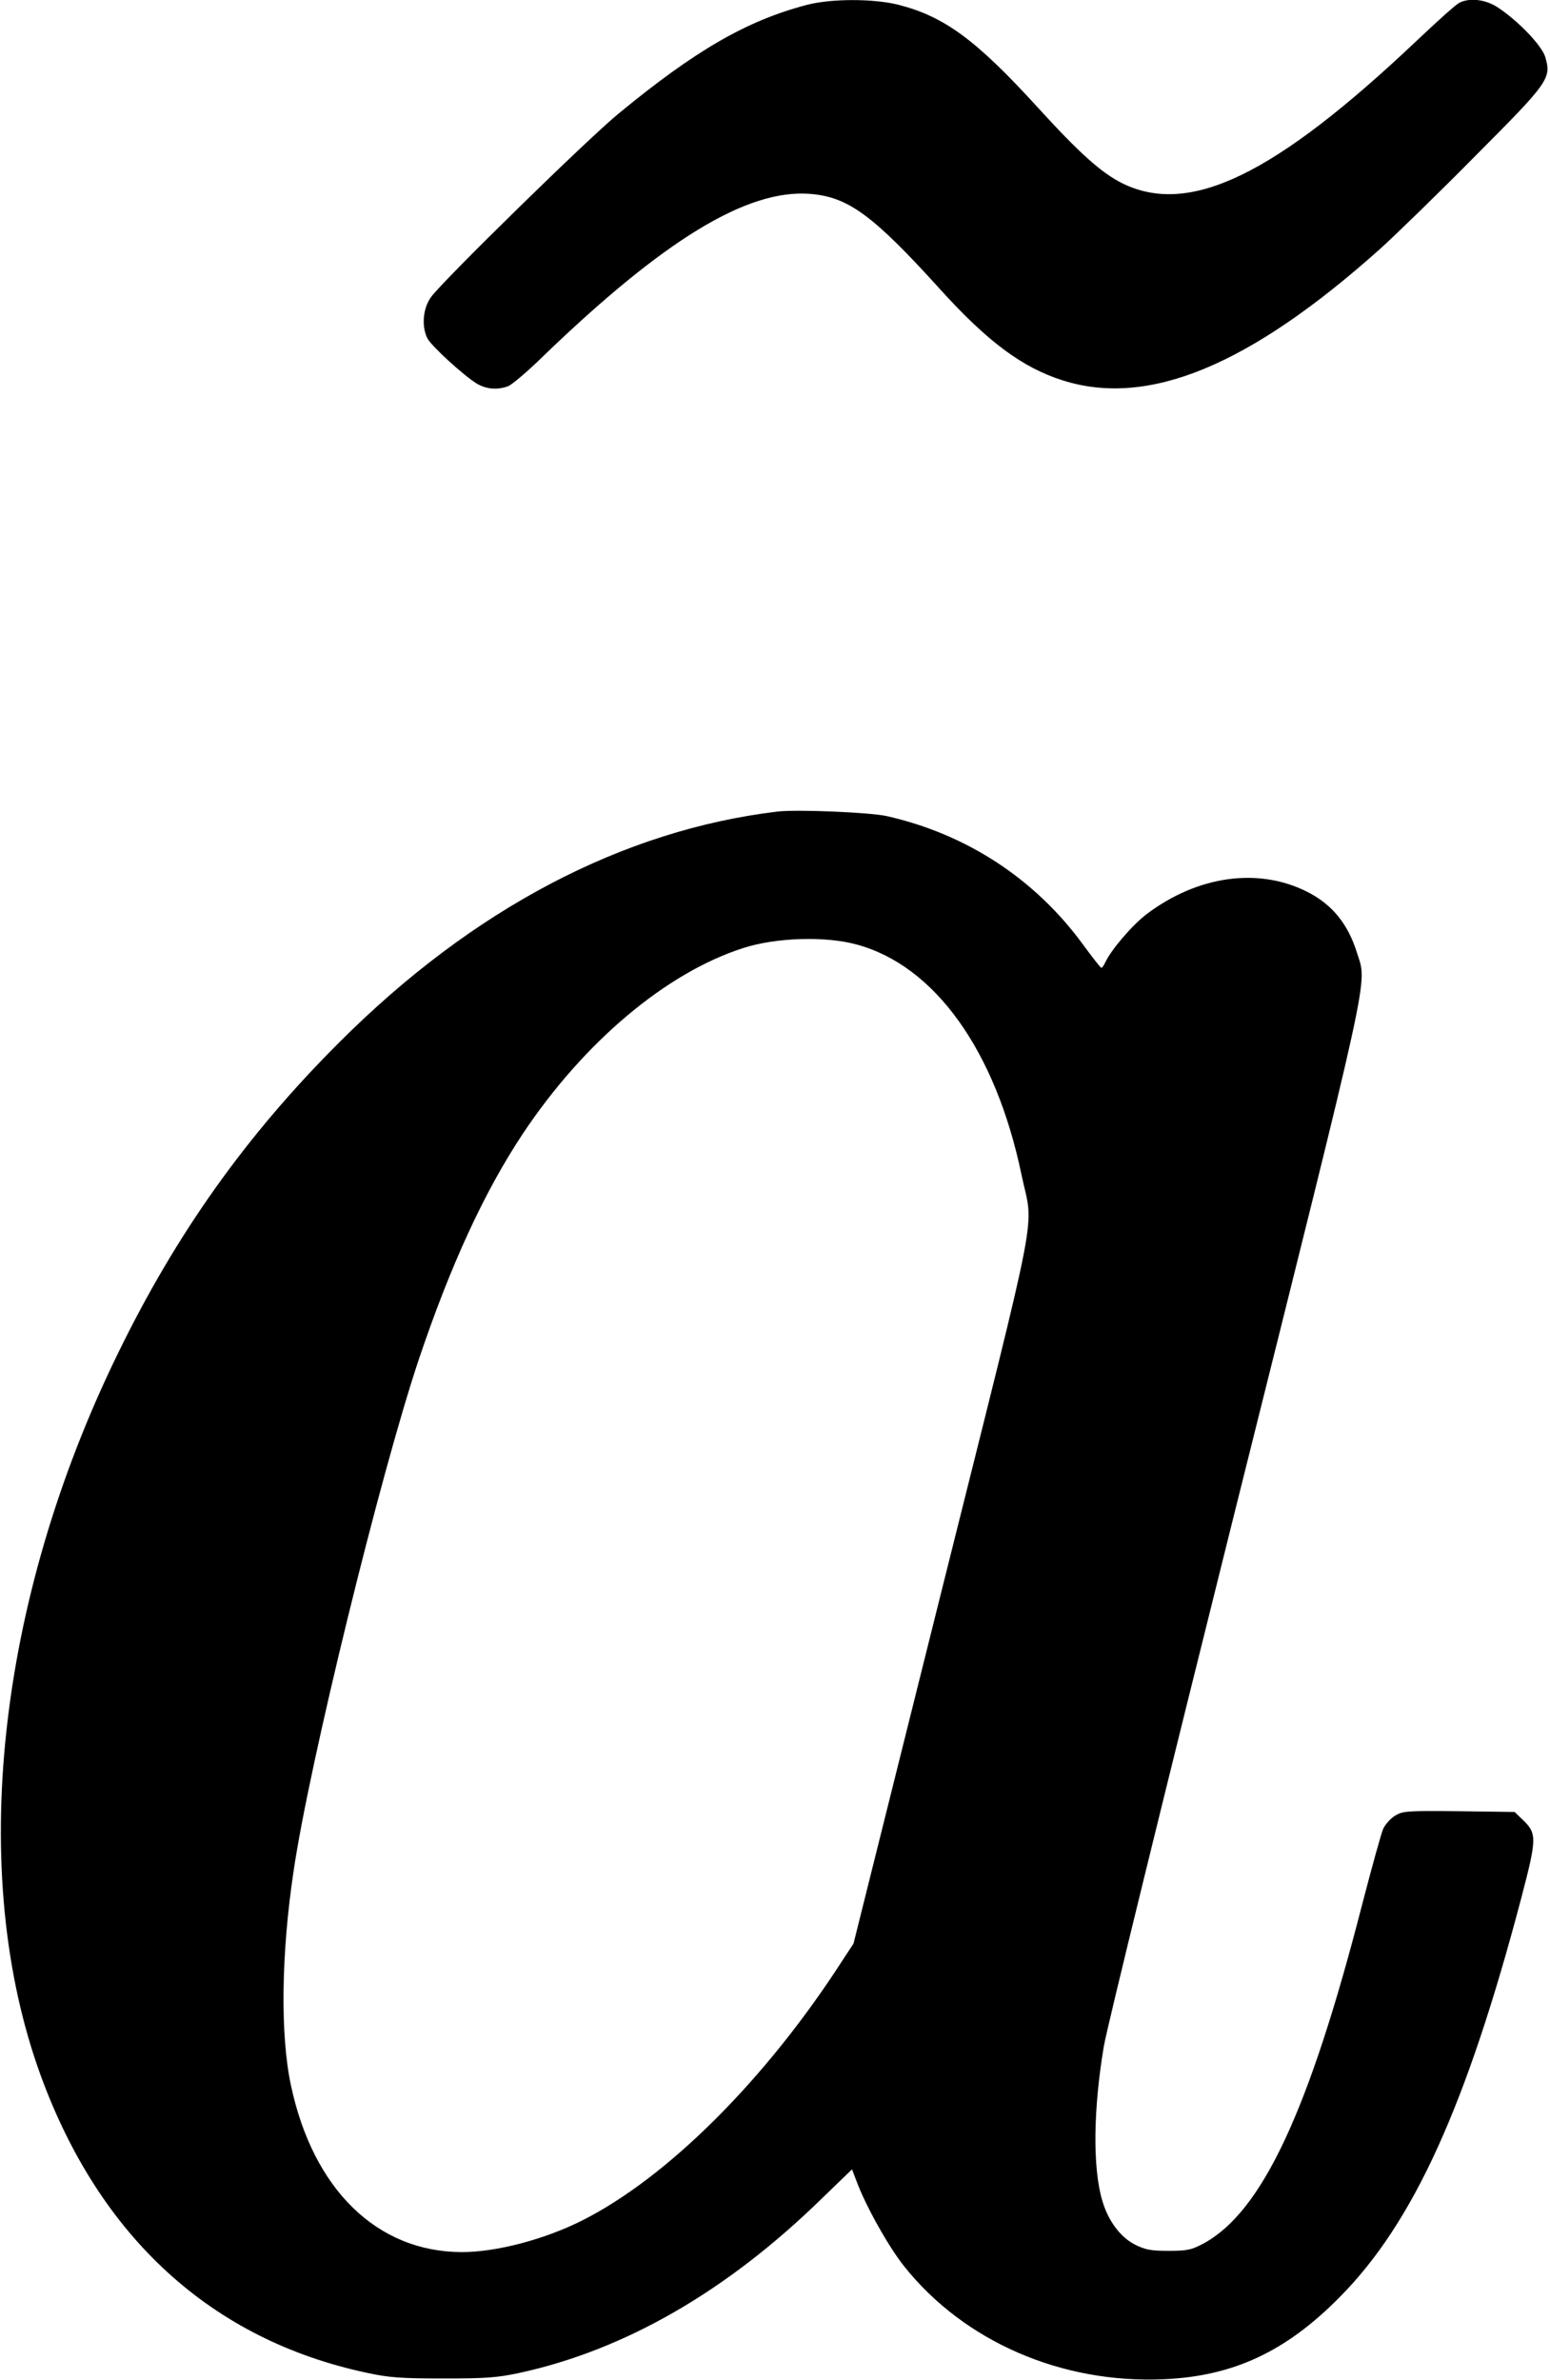 <?xml version="1.0" standalone="no"?>
<!DOCTYPE svg PUBLIC "-//W3C//DTD SVG 20010904//EN"
 "http://www.w3.org/TR/2001/REC-SVG-20010904/DTD/svg10.dtd">
<svg version="1.0" xmlns="http://www.w3.org/2000/svg"
 width="618pt" height="949pt" viewBox="0 0 618 949"
 preserveAspectRatio="xMidYMid meet">
<g transform="translate(0,949) scale(0.1,-0.1)"
fill="#000000" stroke="none">
<path d="M3215 9470 c-239 -63 -443 -181 -750 -434 -125 -103 -696 -662 -746
-730 -33 -45 -39 -117 -15 -165 16 -31 143 -147 196 -180 38 -23 83 -27 126
-11 15 6 78 59 138 118 483 466 814 668 1065 649 152 -12 250 -83 518 -379
190 -210 329 -314 491 -365 341 -108 744 59 1264 524 62 56 233 222 379 370
296 297 305 310 280 396 -14 46 -108 144 -190 198 -49 32 -114 39 -154 17 -12
-6 -87 -73 -167 -149 -568 -538 -907 -702 -1175 -570 -83 41 -171 120 -336
301 -246 270 -373 364 -557 411 -100 25 -269 25 -367 -1z"/>
<path d="M3100 6254 c-617 -74 -1215 -388 -1746 -919 -371 -370 -650 -762
-883 -1240 -485 -992 -601 -2078 -309 -2880 236 -647 682 -1054 1299 -1186 87
-19 136 -23 304 -23 172 0 215 3 305 22 420 91 827 325 1205 694 l122 118 18
-47 c36 -98 129 -264 191 -341 239 -299 626 -467 1034 -449 277 12 487 110
701 327 294 296 506 763 724 1590 63 241 64 259 5 315 l-31 30 -222 3 c-208 2
-224 1 -255 -18 -18 -11 -39 -35 -47 -52 -8 -18 -46 -156 -85 -306 -211 -821
-398 -1220 -630 -1347 -49 -26 -65 -30 -140 -30 -72 0 -93 4 -135 25 -59 30
-107 96 -130 175 -39 131 -36 365 6 615 11 69 248 1033 525 2143 548 2193 525
2088 485 2216 -36 117 -100 195 -199 245 -194 98 -435 65 -639 -88 -58 -44
-142 -142 -166 -193 -6 -13 -13 -23 -16 -22 -3 0 -35 41 -71 90 -191 263 -465
443 -785 515 -68 15 -358 27 -435 18z m315 -530 c312 -84 555 -423 658 -919
48 -230 81 -58 -316 -1647 l-354 -1418 -44 -67 c-305 -474 -698 -866 -1038
-1037 -151 -76 -342 -126 -480 -126 -338 1 -593 250 -681 665 -43 201 -39 526
11 857 62 423 345 1578 499 2038 127 377 261 668 415 900 243 365 572 642 879
740 130 42 327 48 451 14z"/>
</g>
</svg>
